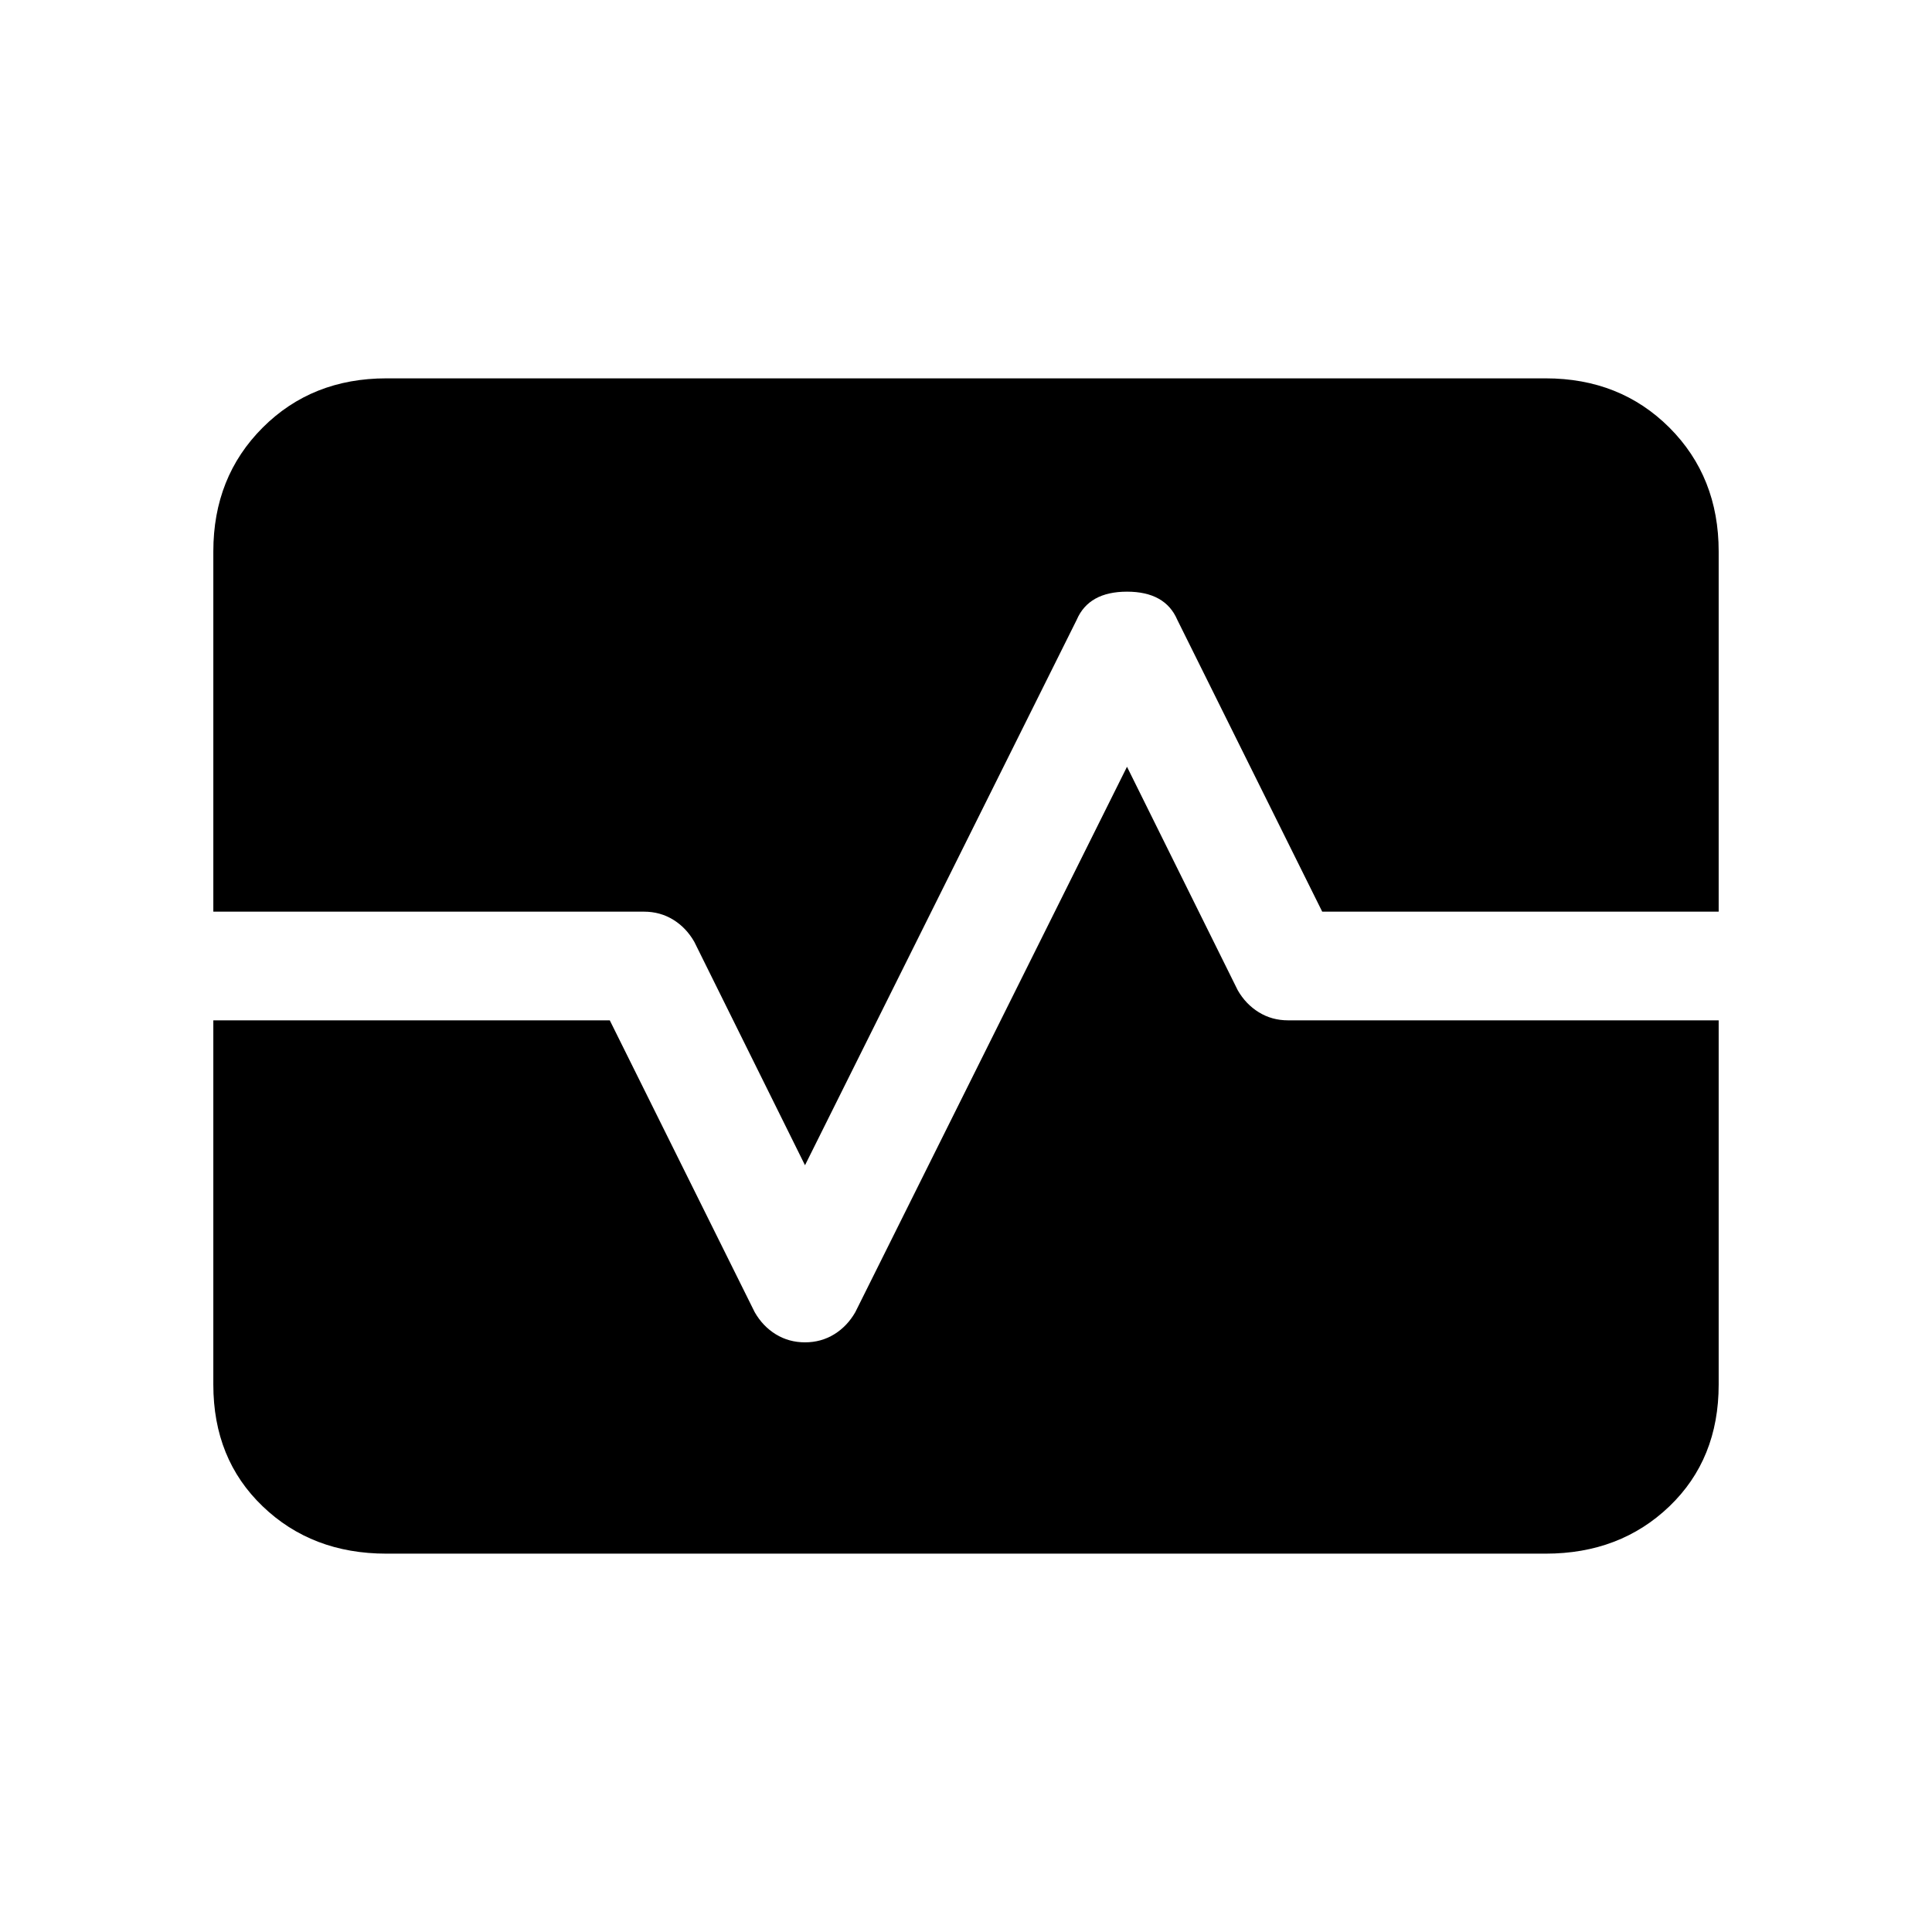 <svg xmlns="http://www.w3.org/2000/svg" height="24" width="24"><path d="M4.8 19.3q-.925 0-1.537-.588-.613-.587-.613-1.512v-4.525h4.925l1.8 3.625q.1.175.262.275.163.1.363.1.2 0 .363-.1.162-.1.262-.275L14 9.525l1.375 2.775q.1.175.263.275.162.1.362.1h5.35V17.2q0 .925-.612 1.512-.613.588-1.538.588Zm5.2-4.825L8.625 11.7q-.1-.175-.262-.275-.163-.1-.363-.1H2.65V6.85q0-.925.613-1.538Q3.875 4.7 4.8 4.7h14.4q.925 0 1.538.612.612.613.612 1.538v4.475h-4.925l-1.8-3.625q-.15-.35-.625-.35t-.625.35Z"/></svg>